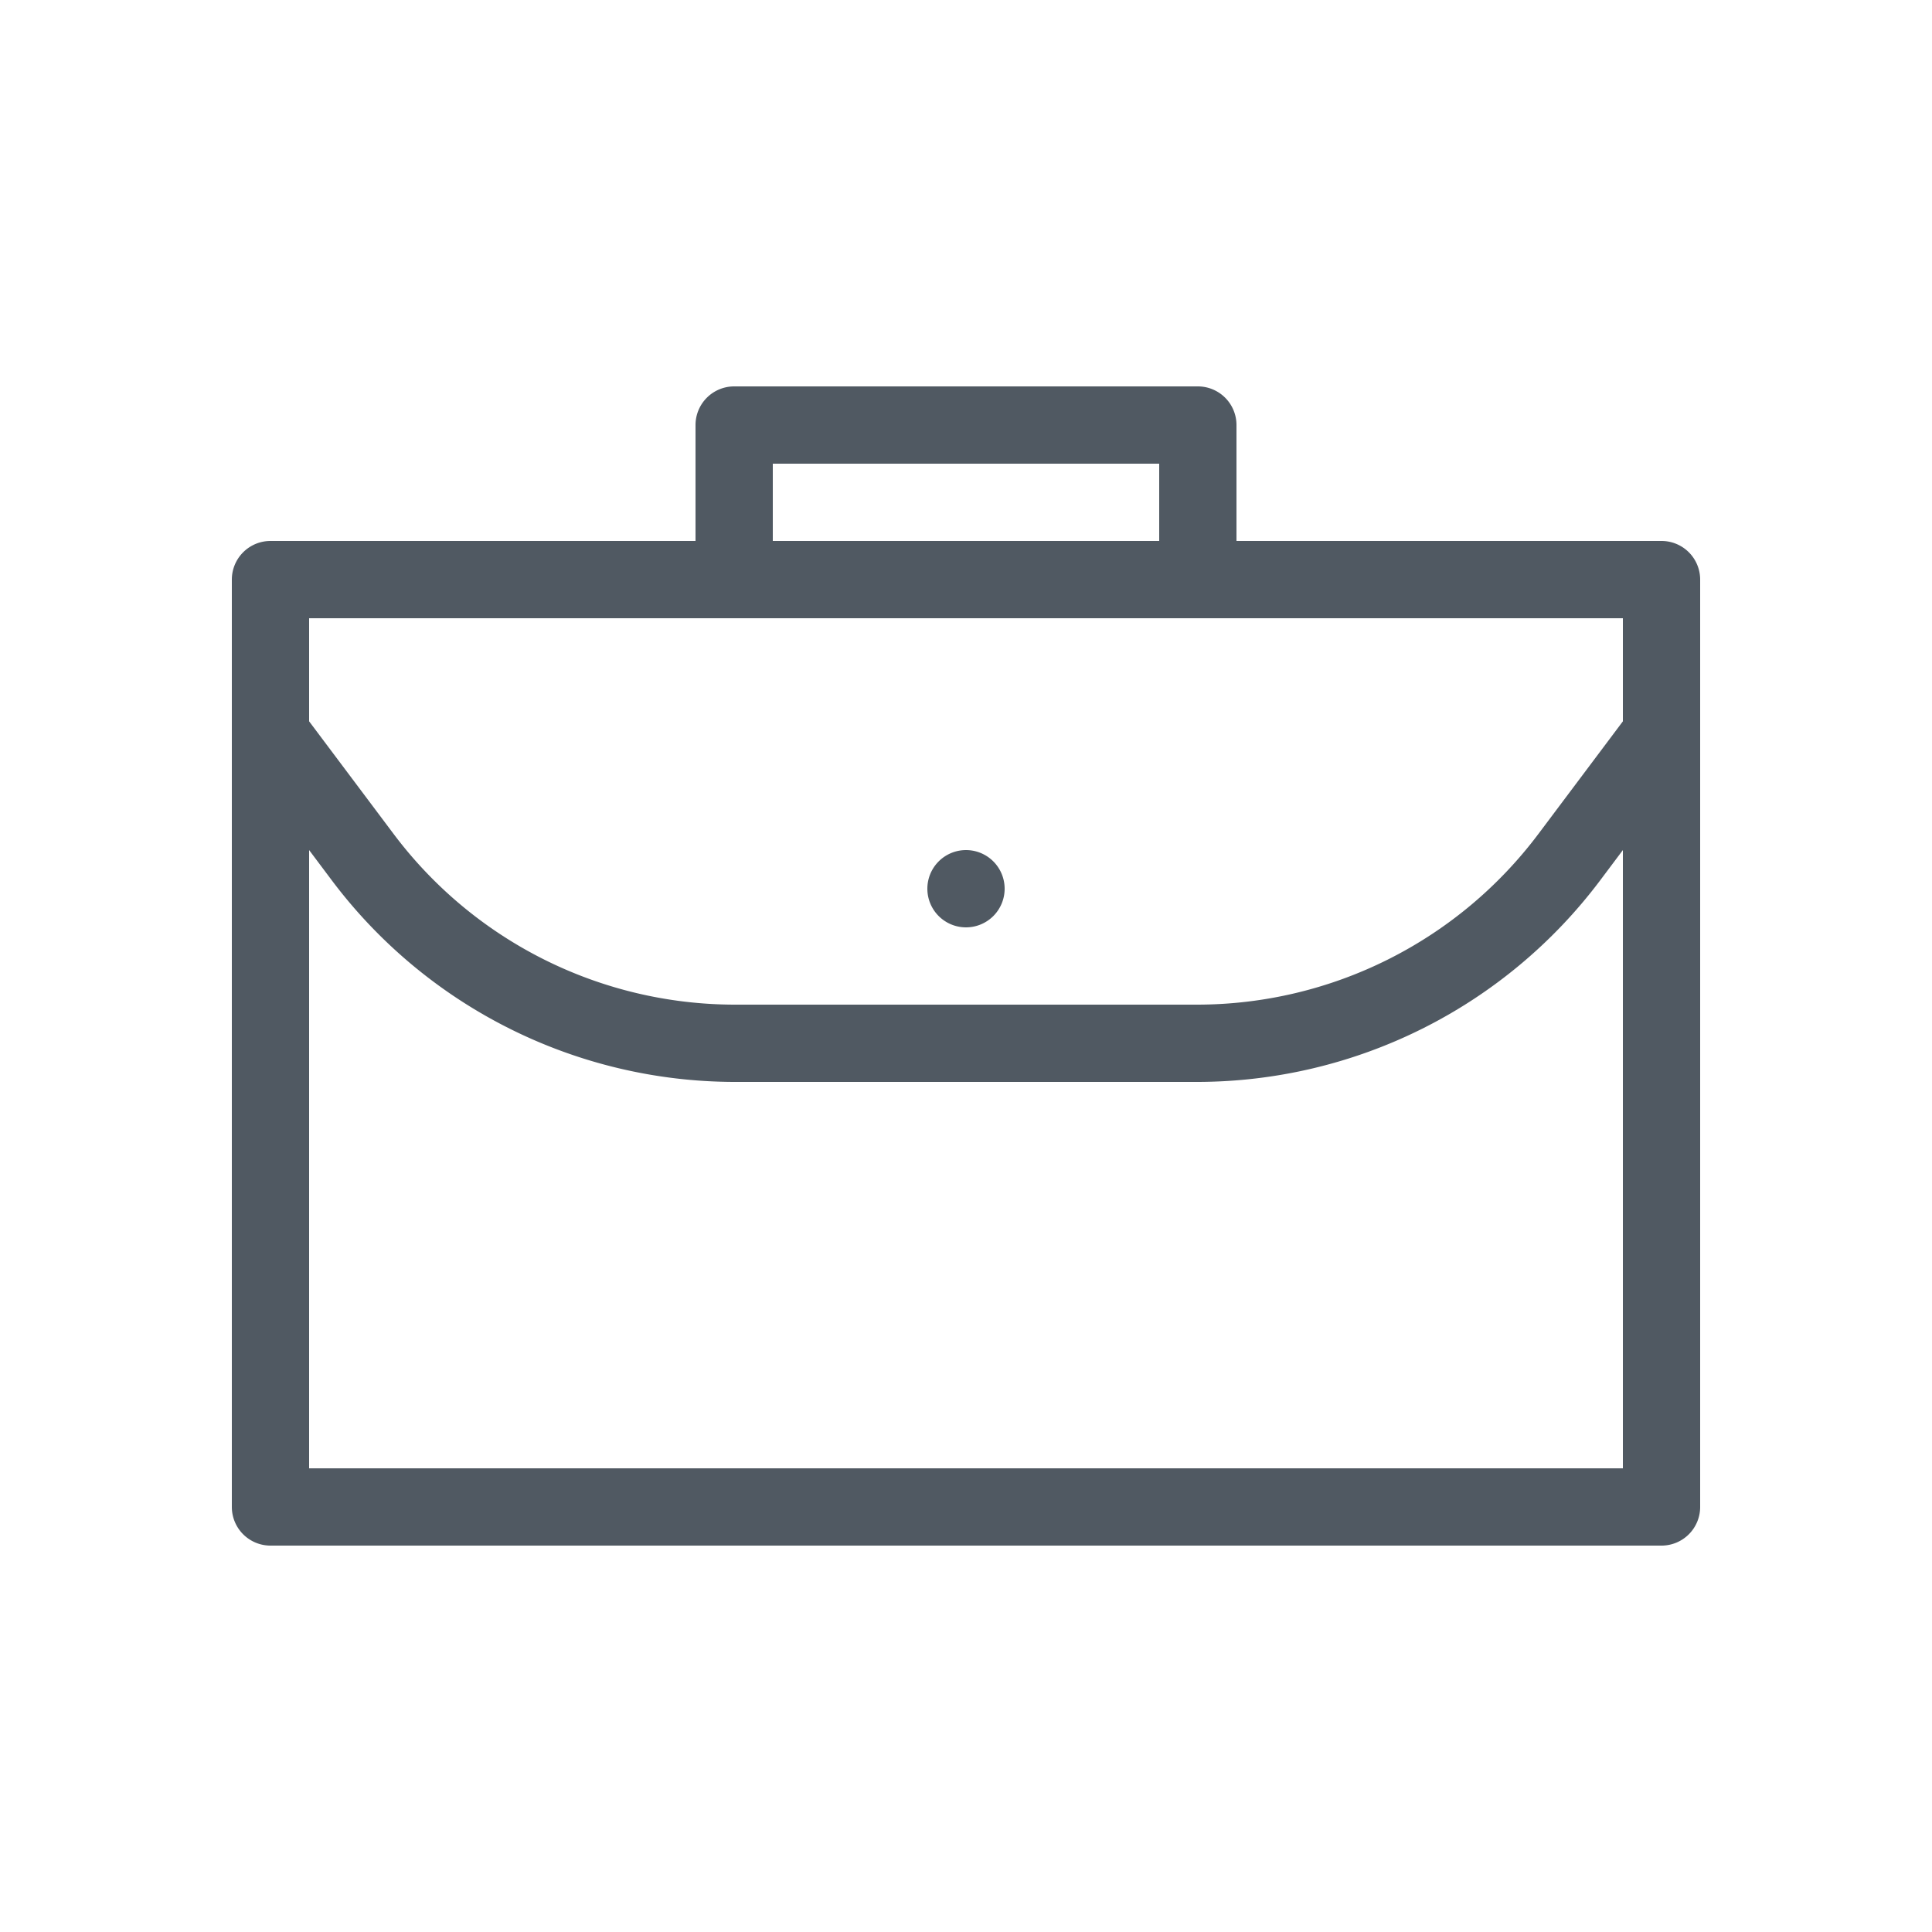 <svg height="300px" width="300px" fill="#505962" xmlns="http://www.w3.org/2000/svg" viewBox="0 0 25 25" x="0px" y="0px"><title>interface, bag, briefcase, journey, recreation, suitcase, travel</title><g><path d="M21.5,7H16V5.5a.5.5,0,0,0-.5-.5h-6a.5.5,0,0,0-.5.5V7H3.5a.5.5,0,0,0-.5.5v12a.5.5,0,0,0,.5.5h18a.5.5,0,0,0,.5-.5V7.5A.5.5,0,0,0,21.5,7ZM10,6h5V7H10ZM21,8V9.334L19.9,10.8A5.526,5.526,0,0,1,15.5,13h-6a5.526,5.526,0,0,1-4.4-2.2L4,9.334V8ZM4,19V11l.3.4A6.53,6.53,0,0,0,9.5,14h6a6.53,6.53,0,0,0,5.2-2.6L21,11v8Zm8-7.5a.5.5,0,1,1,.5.5A.5.5,0,0,1,12,11.5Z"/></g></svg>

